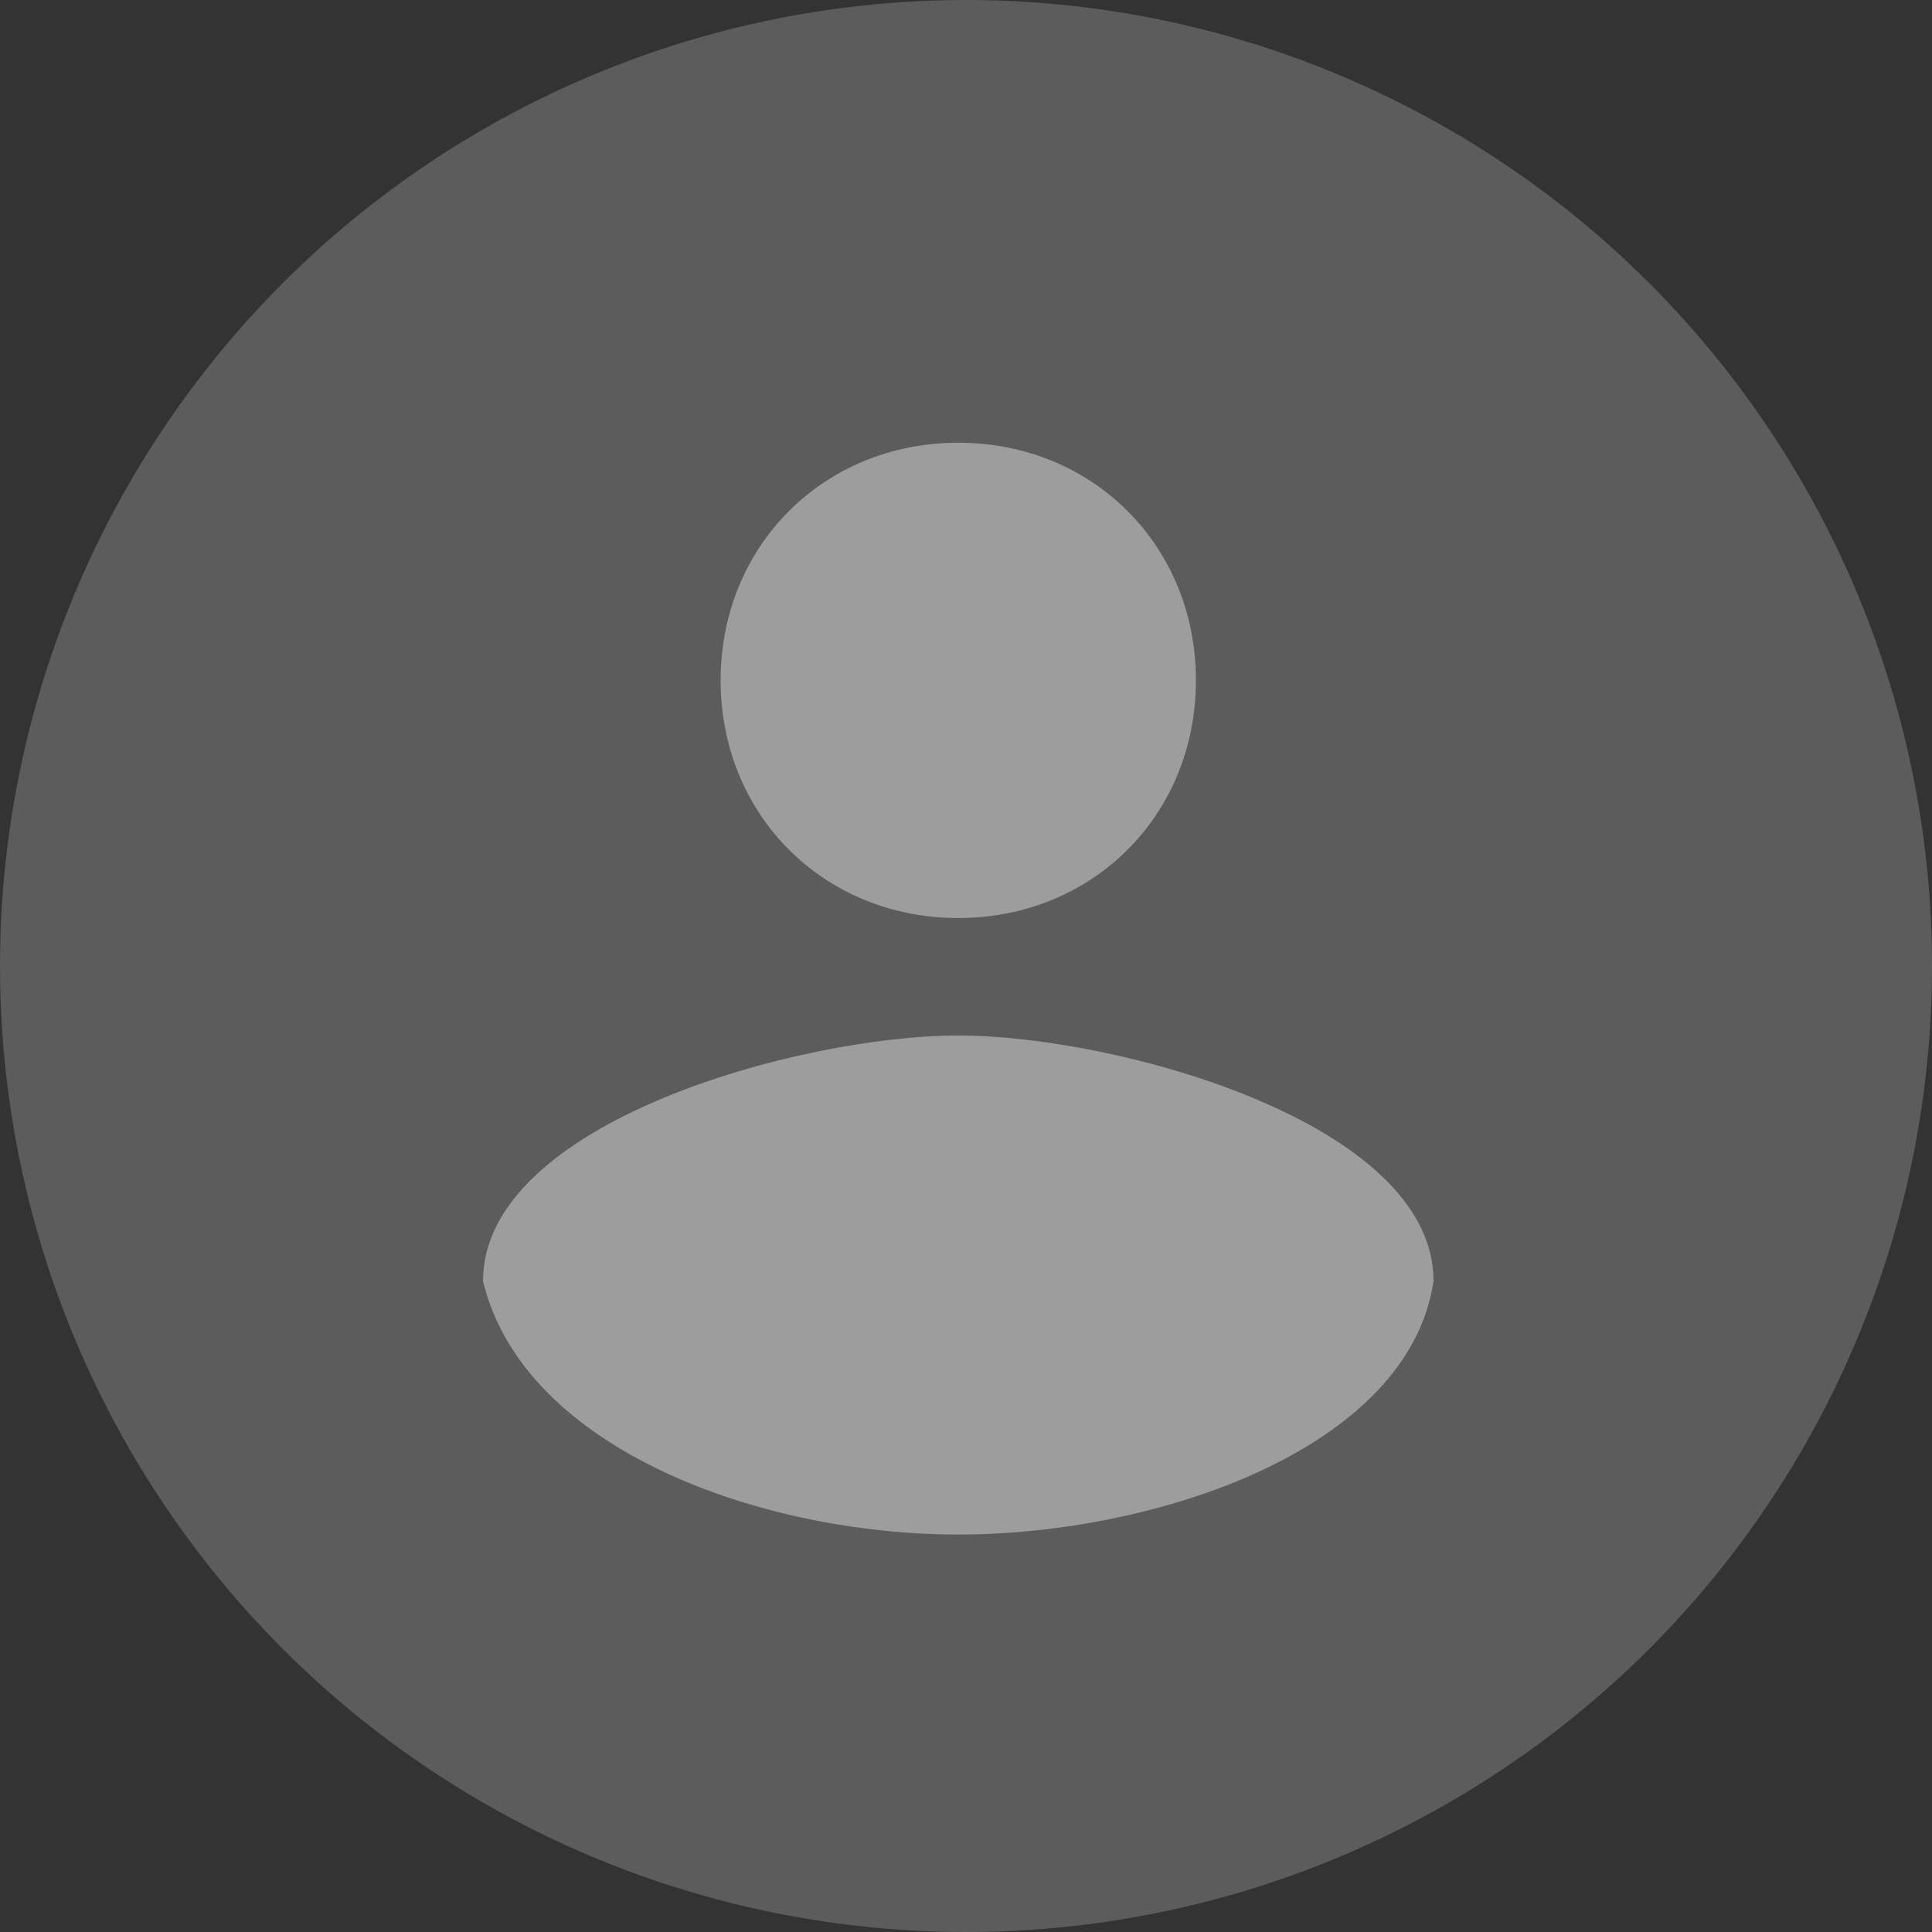 <svg xmlns="http://www.w3.org/2000/svg" width="44" height="44" viewBox="0 0 44 44">
    <rect x="0" y="0" width="44" height="44" fill="#333333" stroke="none"/>
    <g fill="#FFF" fill-rule="evenodd">
        <circle cx="22" cy="22" r="22" fill-opacity=".2"/>
        <g fill-opacity=".4" fill-rule="nonzero">
            <path d="M21.824 10.083c3.067 0 5.412 2.346 5.412 5.412 0 3.067-2.345 5.412-5.412 5.412-3.067 0-5.412-2.345-5.412-5.412 0-3.066 2.345-5.412 5.412-5.412zM21.824 34.948c-4.51 0-9.907-1.948-10.824-5.772 0-3.608 7.216-5.593 10.824-5.593 3.608 0 10.824 1.985 10.824 5.593-.565 3.824-6.314 5.772-10.824 5.772z"/>
        </g>
    </g>
</svg>
